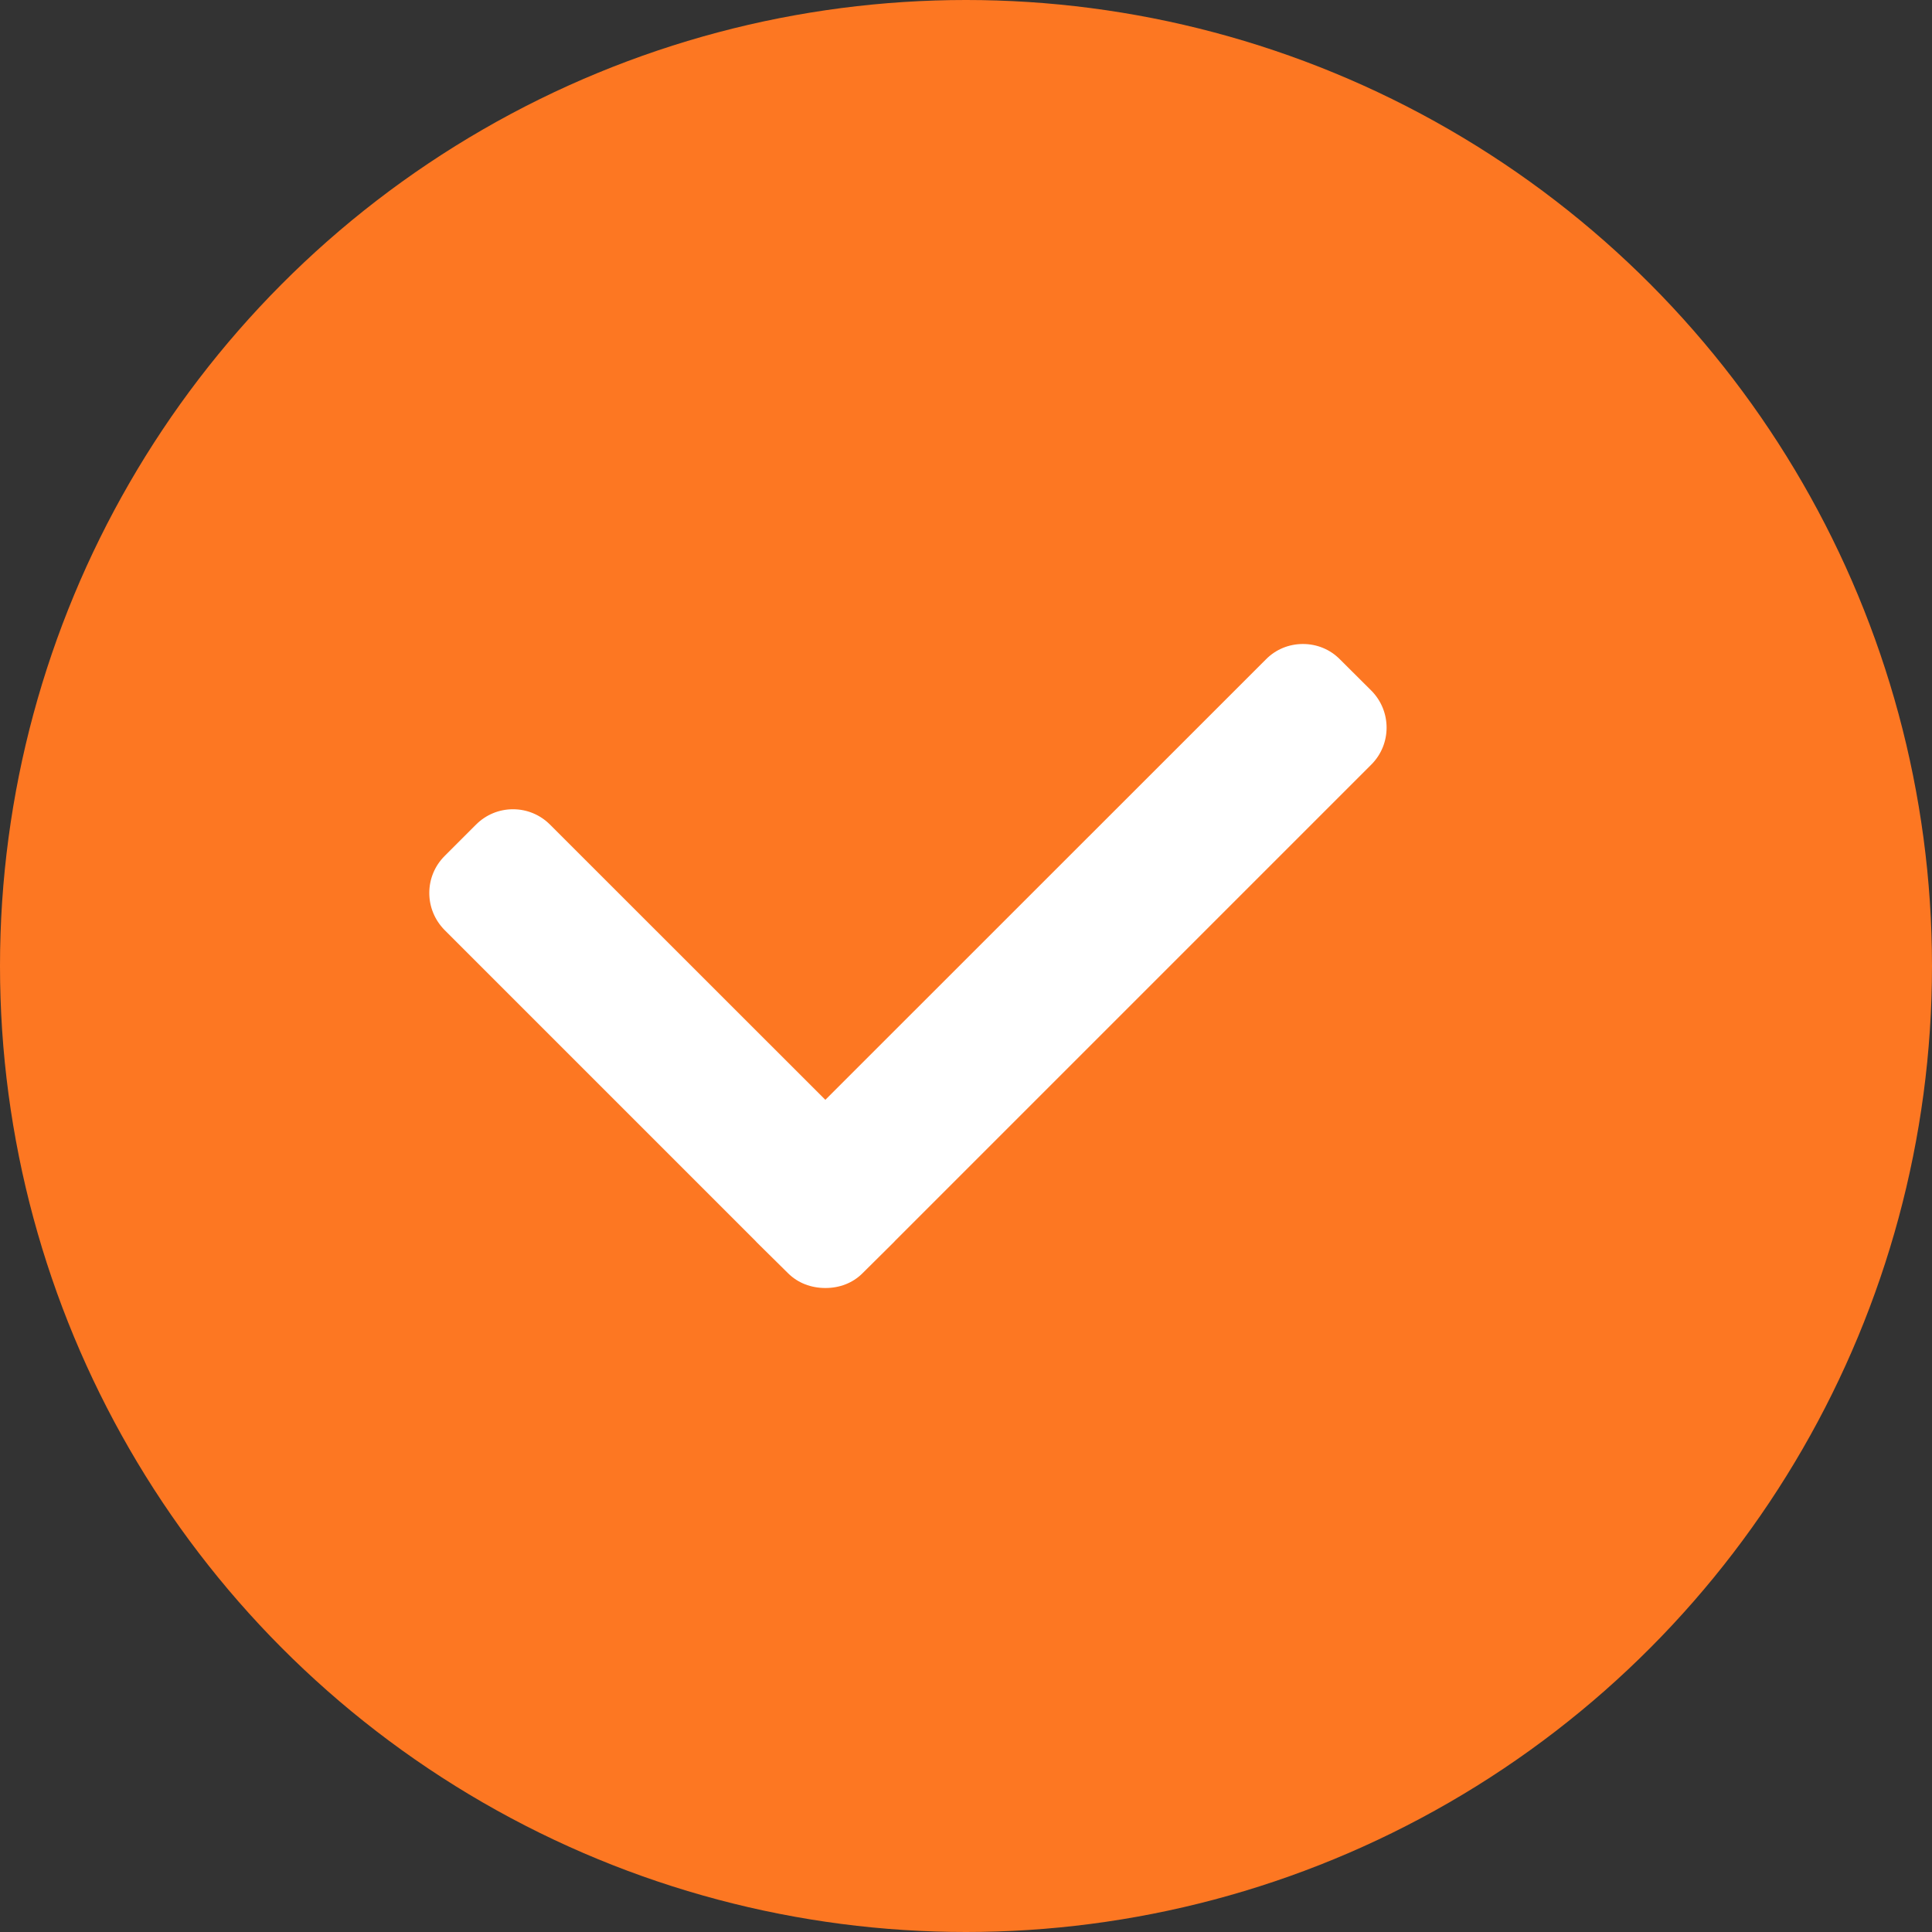 <svg width="15" height="15" viewBox="0 0 15 15" fill="none" xmlns="http://www.w3.org/2000/svg">
<rect x="0" y="0" width="15" height="15" fill="#333333" stroke="none"/>
<circle cx="7.5" cy="7.5" r="7.5" fill="#FD7722"/>
<path d="M10.647 5.362L10.403 5.119C10.327 5.042 10.225 5 10.116 5C10.007 5 9.905 5.042 9.829 5.119L6.408 8.539L4.27 6.402C4.194 6.326 4.092 6.283 3.983 6.283C3.874 6.283 3.772 6.326 3.696 6.402L3.452 6.646C3.376 6.722 3.333 6.824 3.333 6.933C3.333 7.042 3.376 7.144 3.452 7.221L5.865 9.634C5.868 9.638 5.872 9.642 5.876 9.646L6.119 9.886C6.196 9.962 6.298 10 6.408 10H6.409C6.518 10 6.62 9.962 6.696 9.886L6.94 9.644C6.944 9.64 6.947 9.637 6.949 9.634L10.647 5.936C10.805 5.778 10.805 5.521 10.647 5.362Z" fill="white"/>
</svg>
